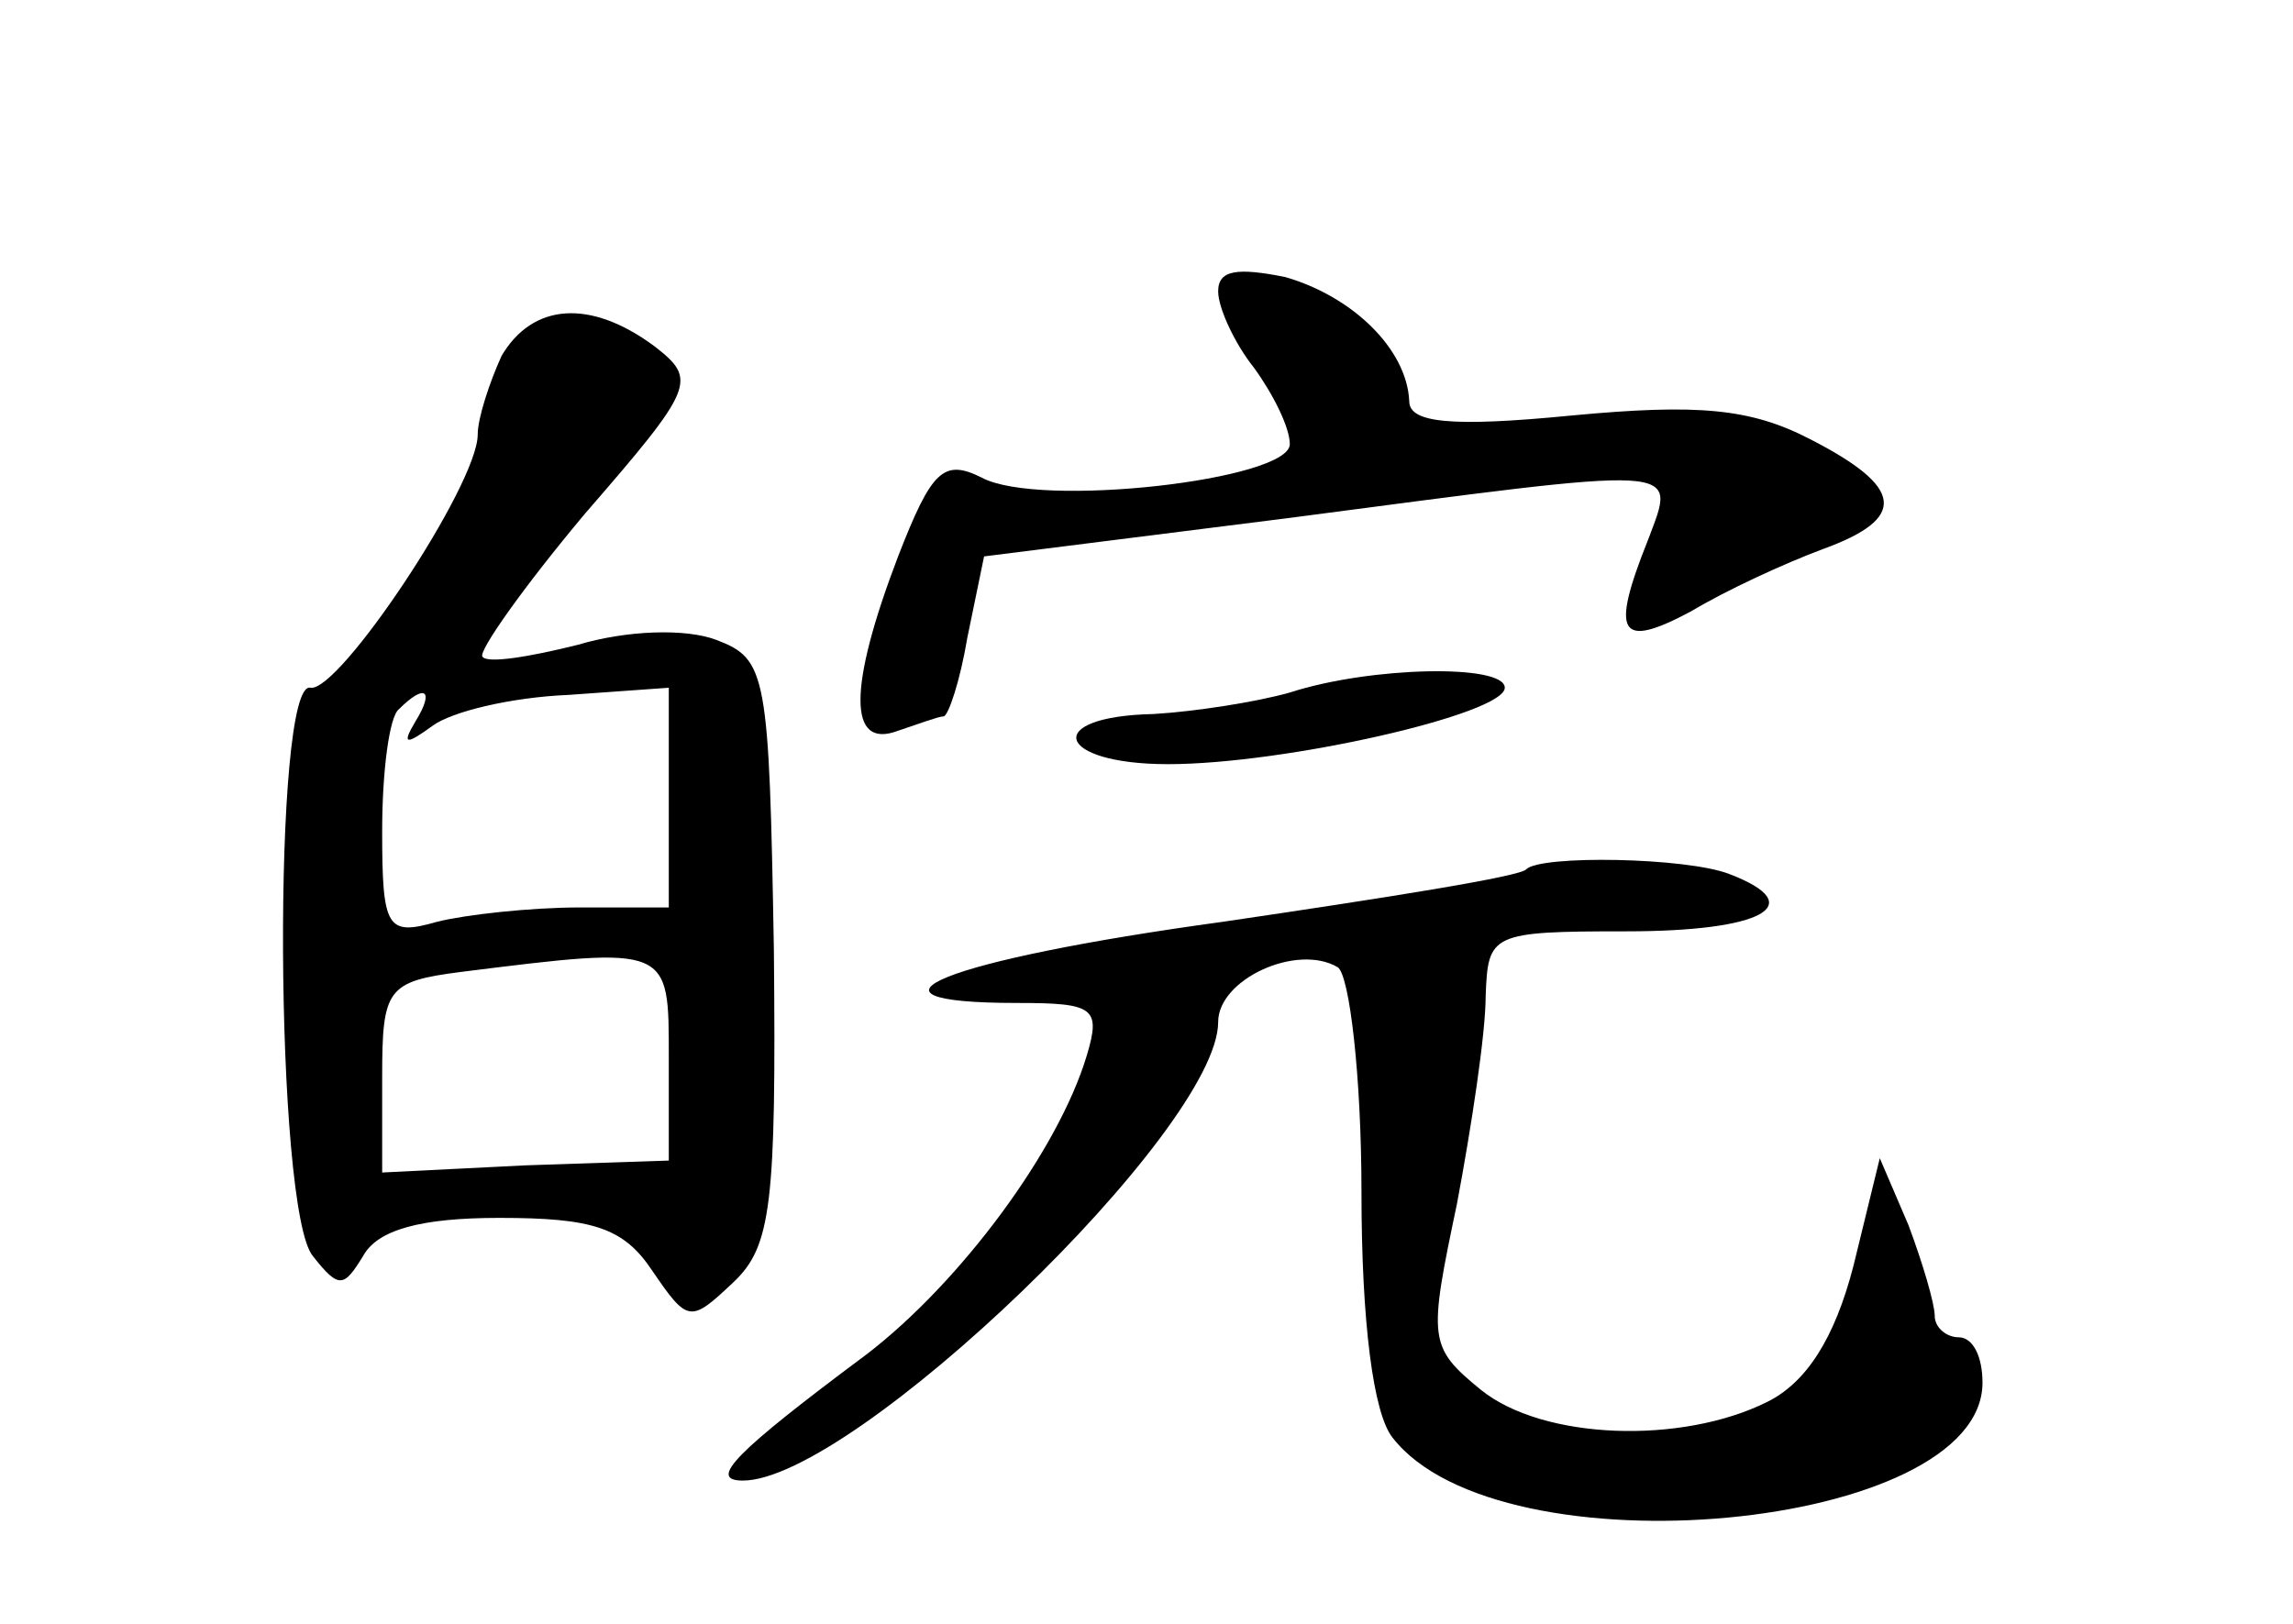 <?xml version="1.0" standalone="no"?>
<!DOCTYPE svg PUBLIC "-//W3C//DTD SVG 20010904//EN"
 "http://www.w3.org/TR/2001/REC-SVG-20010904/DTD/svg10.dtd">
<svg version="1.0" xmlns="http://www.w3.org/2000/svg"
 width="96pt" height="68pt" viewBox="0 0 96 68"
 preserveAspectRatio="xMidYMid meet">
<g transform="translate(0,68) scale(0.1,-0.1)"
fill="#000000" stroke="none">
<path d="M510 558 c0 -7 7 -22 15 -32 8 -11 15 -25 15 -32 0 -15 -105 -27
-129 -14 -16 8 -21 3 -35 -33 -21 -55 -21 -81 0 -73 9 3 17 6 19 6 2 0 7 15
10 33 l7 34 127 16 c168 22 163 23 151 -9 -16 -40 -12 -46 18 -30 15 9 39 20
55 26 36 13 34 26 -5 46 -25 13 -47 15 -100 10 -51 -5 -68 -3 -68 6 -1 22 -24
44 -52 52 -20 4 -28 3 -28 -6z"/>
<path d="M210 531 c-5 -11 -10 -26 -10 -33 0 -21 -58 -108 -70 -106 -16 4 -15
-219 1 -238 11 -14 13 -13 21 0 6 11 24 16 57 16 39 0 52 -4 64 -22 15 -22 16
-22 34 -5 16 15 18 33 17 139 -2 116 -3 122 -24 130 -13 5 -38 4 -58 -2 -20
-5 -38 -8 -40 -5 -2 2 17 29 43 60 46 53 47 56 29 70 -27 20 -51 18 -64 -4z
m-36 -153 c-6 -10 -4 -10 7 -2 8 6 33 12 57 13 l42 3 0 -46 0 -46 -37 0 c-21
0 -48 -3 -60 -6 -21 -6 -23 -3 -23 38 0 25 3 48 7 51 11 11 15 8 7 -5z m106
-141 l0 -43 -60 -2 -60 -3 0 40 c0 37 2 40 33 44 88 11 87 11 87 -36z"/>
<path d="M540 390 c-14 -4 -40 -8 -57 -9 -47 -1 -41 -21 6 -21 49 0 141 21
141 32 0 10 -56 9 -90 -2z"/>
<path d="M639 316 c-2 -3 -59 -12 -127 -22 -117 -16 -161 -34 -86 -34 32 0 35
-2 29 -22 -12 -40 -53 -95 -92 -125 -55 -41 -67 -53 -52 -53 46 0 199 147 199
192 0 18 33 33 50 23 5 -3 10 -46 10 -94 0 -55 5 -93 13 -103 45 -58 247 -39
247 23 0 11 -4 19 -10 19 -5 0 -10 4 -10 9 0 5 -5 22 -11 38 l-12 28 -11 -45
c-8 -31 -20 -49 -36 -57 -36 -18 -94 -16 -120 5 -22 18 -22 21 -10 78 6 32 12
71 12 87 1 26 2 27 59 27 57 0 77 11 43 24 -18 7 -79 8 -85 2z"/>
</g>
</svg>
